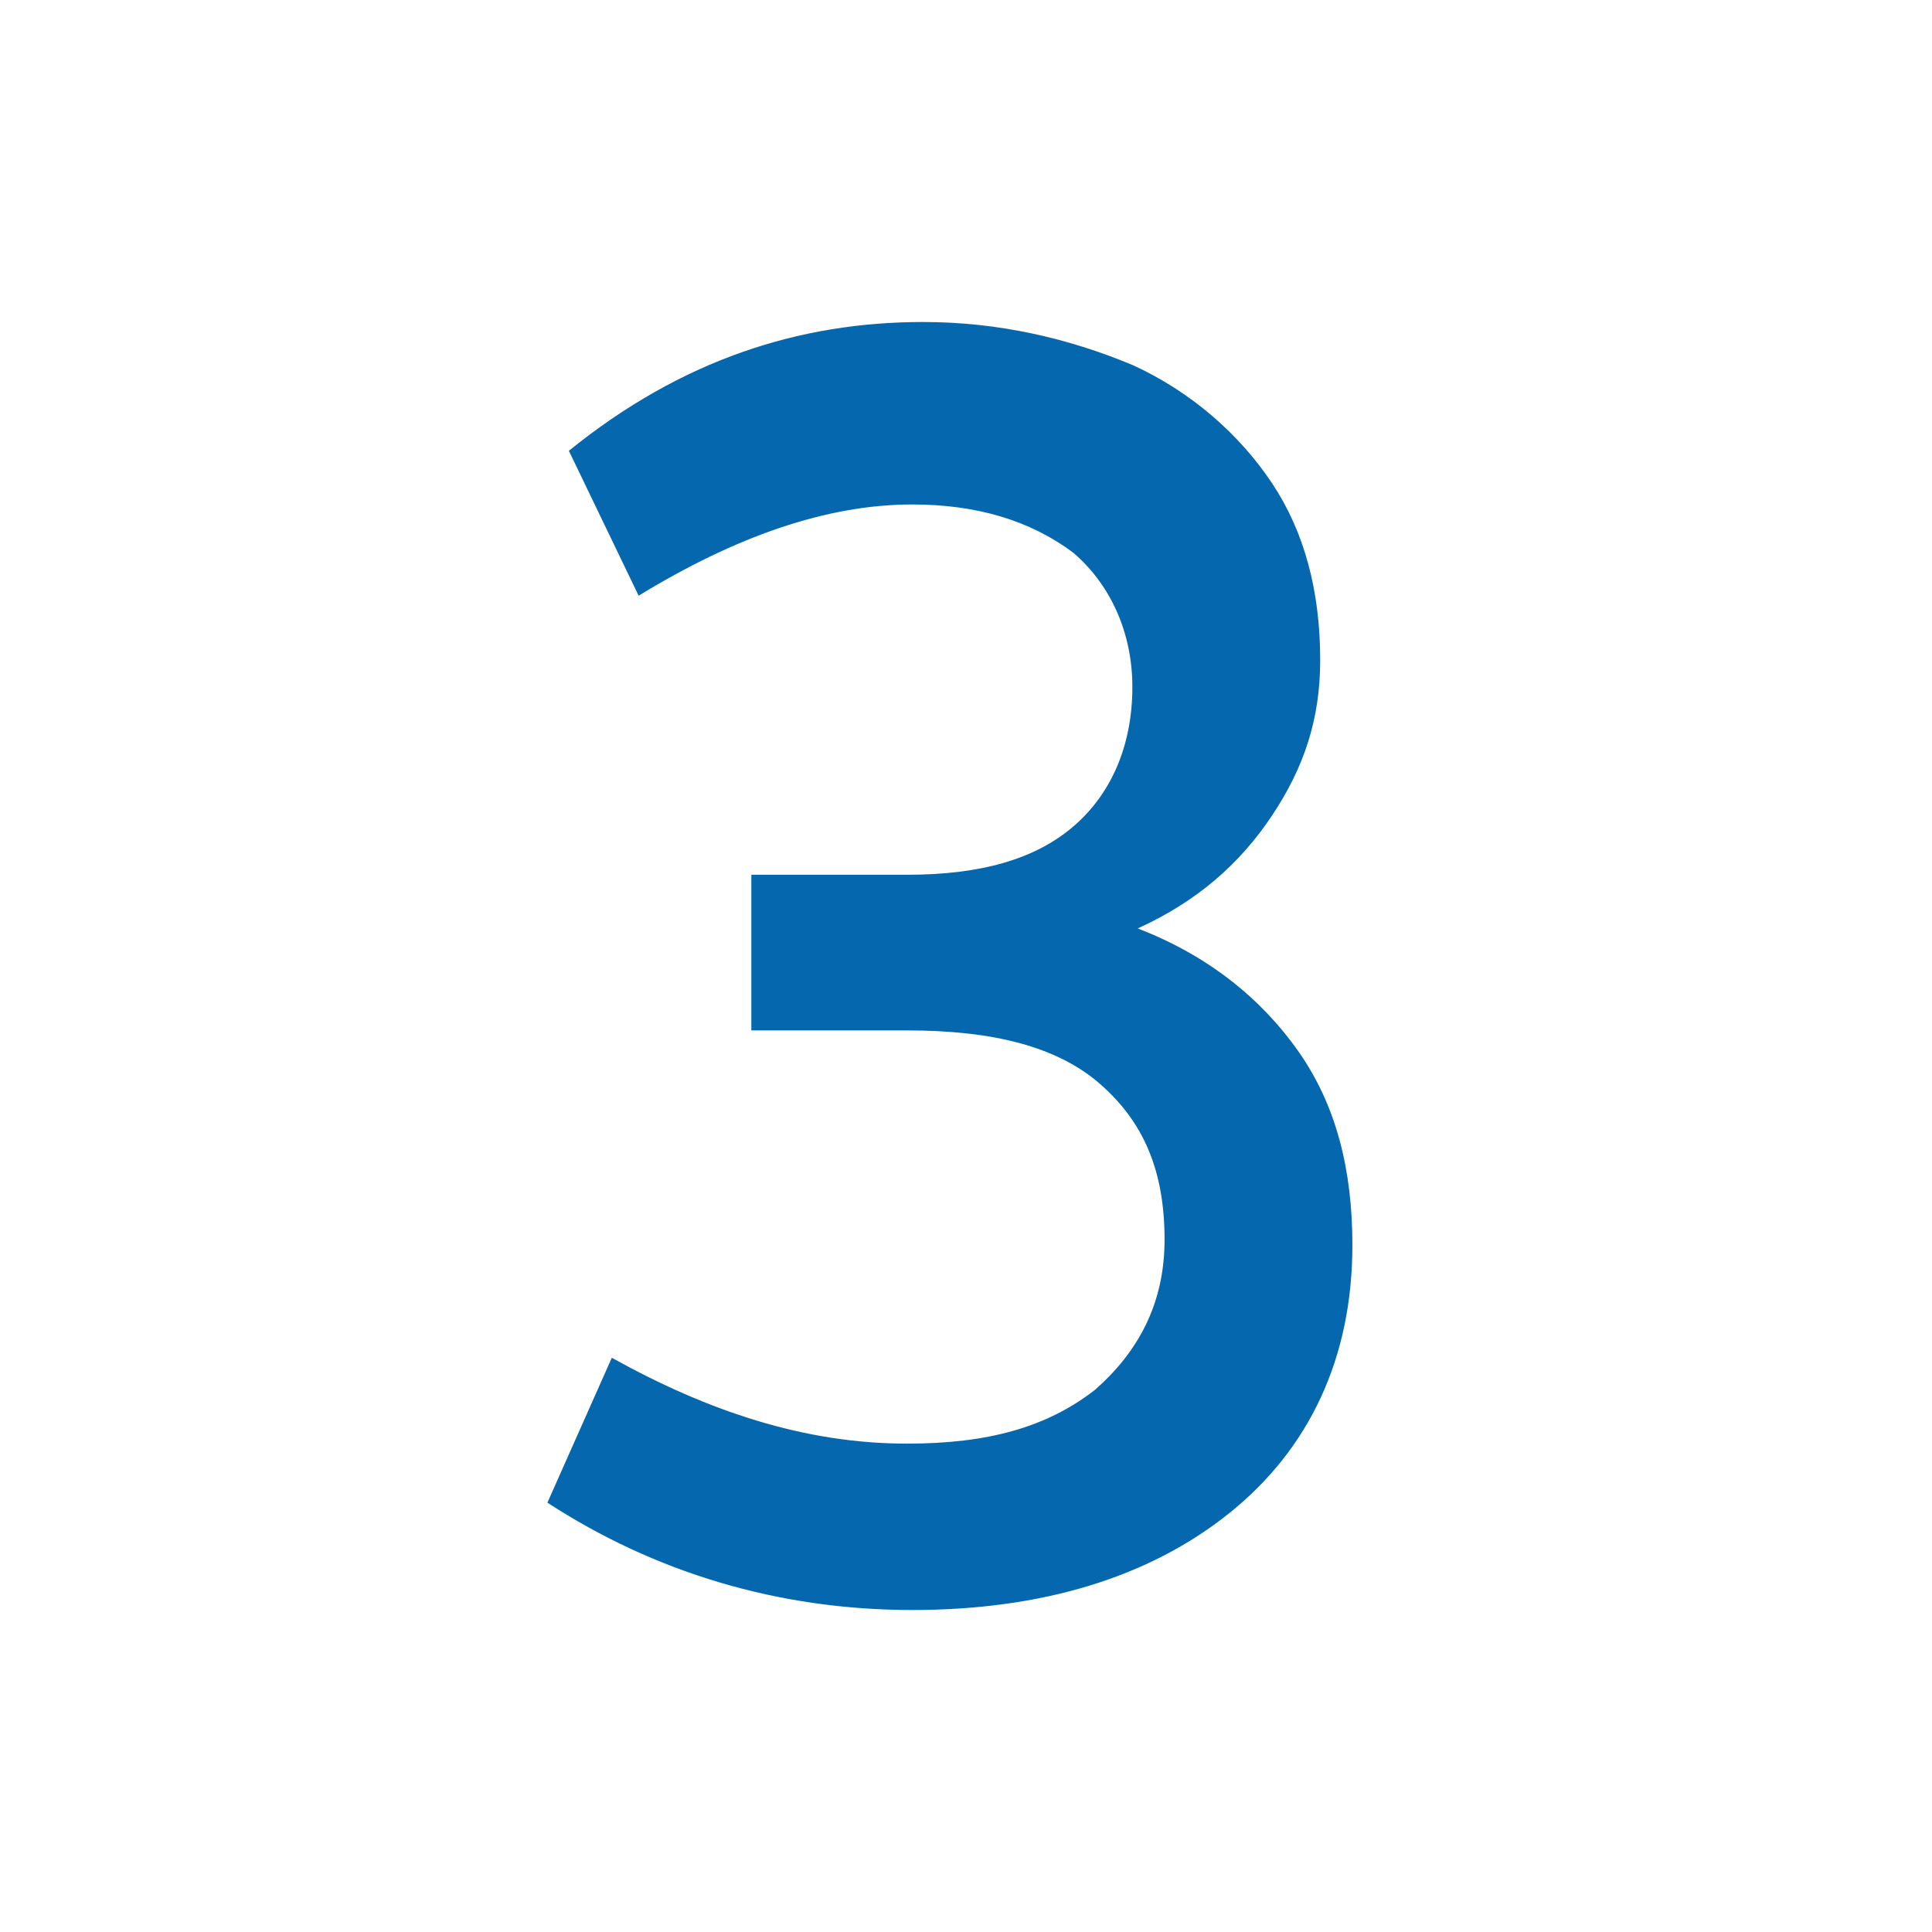 <svg xmlns="http://www.w3.org/2000/svg" viewBox="0 0 36 36">
  <path fill="#0568ae" d="M17 30c-2.5 0-4.8-.7-6.8-2l1.2-2.7c1.8 1 3.6 1.6 5.5 1.6 1.5 0 2.6-.3 3.5-1 .8-.7 1.3-1.6 1.3-2.8 0-1.3-.4-2.2-1.2-2.9-.8-.7-2-1-3.6-1H14v-2.9h2.9c1.4 0 2.4-.3 3.1-.9.7-.6 1.1-1.5 1.1-2.6 0-1-.4-1.9-1.1-2.5-.8-.6-1.8-.9-3-.9-1.6 0-3.3.6-5.1 1.7l-1.3-2.7C12.7 6.7 14.9 6 17.2 6c1.4 0 2.7.3 3.9.8 1.1.5 2 1.3 2.6 2.2.6.9.9 2 .9 3.3 0 1.1-.3 2-.9 2.9-.6.9-1.4 1.6-2.5 2.1 1.3.5 2.3 1.3 3 2.3.7 1 1 2.2 1 3.6 0 2.1-.8 3.8-2.3 5-1.5 1.2-3.5 1.8-5.9 1.8z"/>
</svg>
